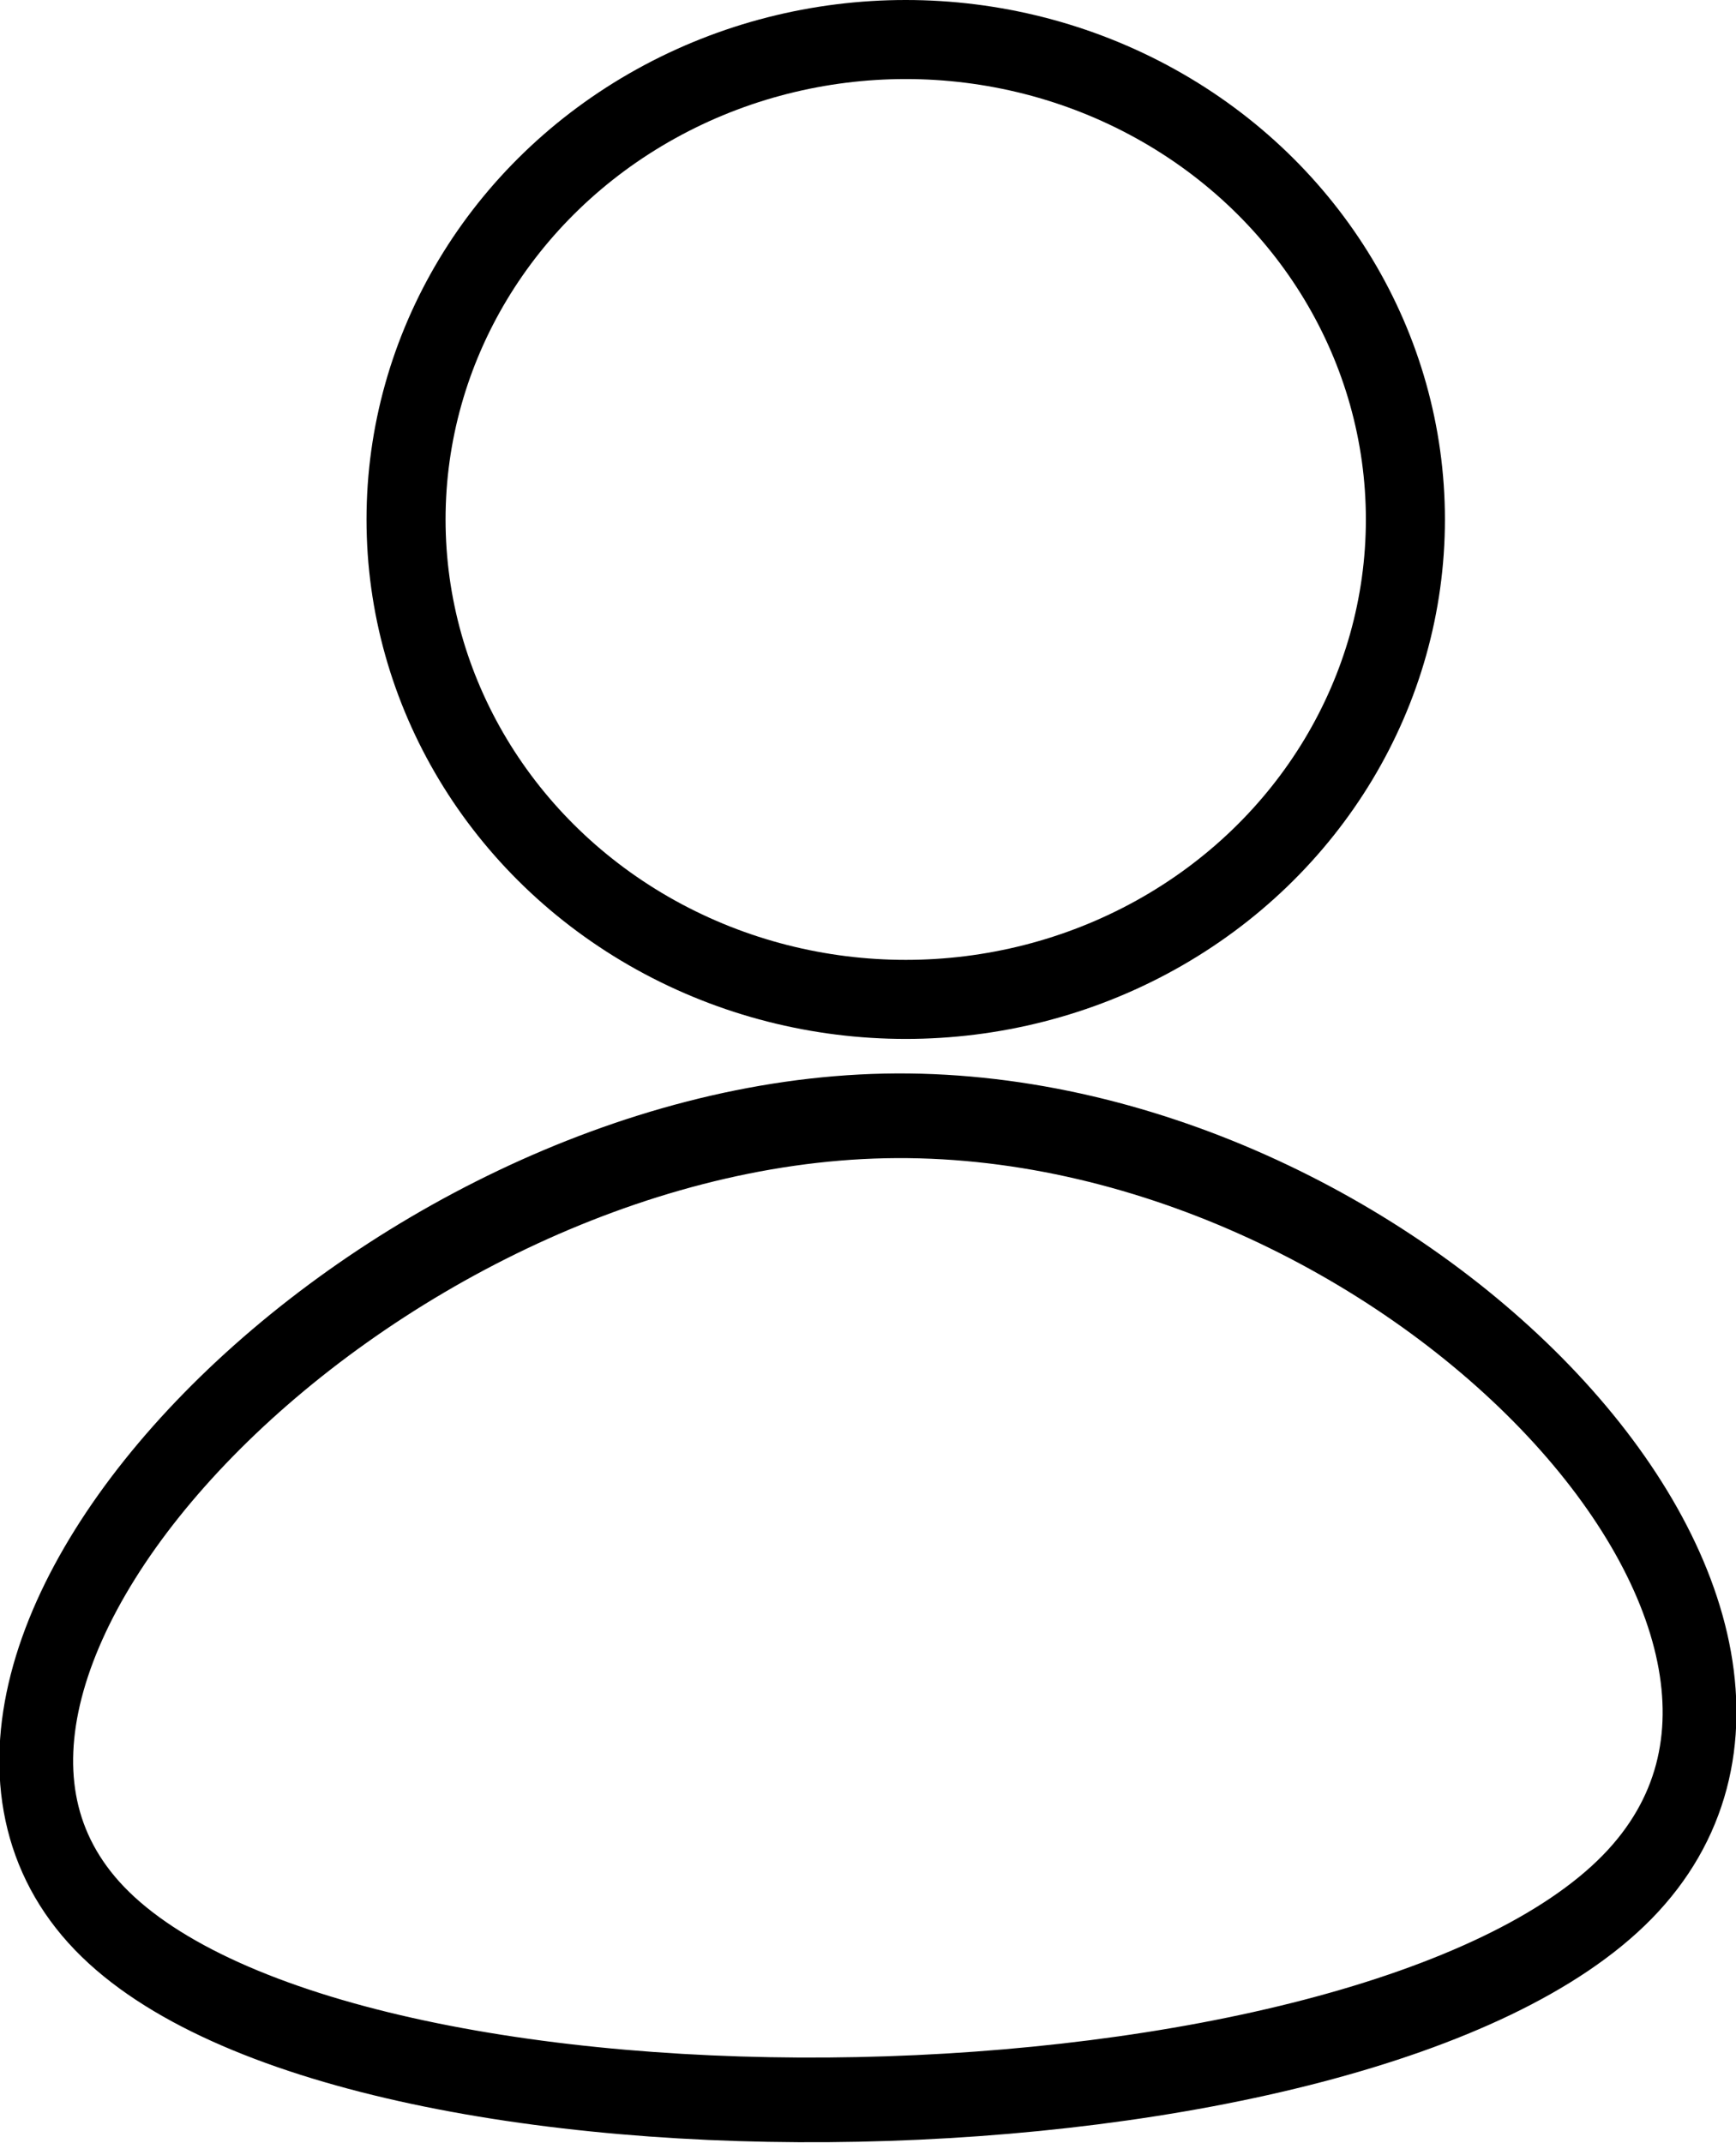 <?xml version="1.0" encoding="UTF-8" standalone="no"?>
<svg
   xmlns:dc="http://purl.org/dc/elements/1.1/"
   xmlns:cc="http://creativecommons.org/ns#"
   xmlns:rdf="http://www.w3.org/1999/02/22-rdf-syntax-ns#"
   xmlns:svg="http://www.w3.org/2000/svg"
   xmlns="http://www.w3.org/2000/svg"
   xmlns:sodipodi="http://sodipodi.sourceforge.net/DTD/sodipodi-0.dtd"
   xmlns:inkscape="http://www.inkscape.org/namespaces/inkscape"
   sodipodi:docname="user-icon.svg"
   inkscape:version="1.0beta1 (32d4812, 2019-09-19)"
   id="svg8"
   version="1.1"
   viewBox="0 0 116.216 143.456"
   height="143.456mm"
   width="116.216mm">
  <defs
     id="defs2">
    <inkscape:path-effect
       only_selected="false"
       apply_with_weight="true"
       apply_no_weight="true"
       helper_size="0"
       steps="2"
       weight="33.333"
       is_visible="true"
       id="path-effect20"
       effect="bspline" />
  </defs>
  <sodipodi:namedview
     inkscape:window-maximized="0"
     inkscape:window-y="143"
     inkscape:window-x="324"
     inkscape:window-height="1209"
     inkscape:window-width="1600"
     showgrid="false"
     inkscape:document-rotation="0"
     inkscape:current-layer="layer1"
     inkscape:document-units="mm"
     inkscape:cy="326.93077"
     inkscape:cx="51.334784"
     inkscape:zoom="0.7"
     inkscape:pageshadow="2"
     inkscape:pageopacity="0.0"
     borderopacity="1.0"
     bordercolor="#666666"
     pagecolor="#ffffff"
     id="base" />
  <g
     transform="translate(-43.575,-145.143)"
     id="layer1"
     inkscape:groupmode="layer"
     inkscape:label="Livello 1">
    <path
       transform="matrix(1.384,0,0,1.588,-42.181,118.107)"
       inkscape:original-d="m 29.482142,109.61309 c 25.32467,-22.55231 50.649073,-45.104891 75.973218,-67.657733 23.93923,21.671333 47.87724,43.341533 71.81547,65.011903 -49.26362,0.88223 -98.525526,1.76415 -147.788688,2.64583 z"
       inkscape:path-effect="#path-effect20"
       inkscape:connector-curvature="0"
       id="path18"
       d="M 66.776,97.896 C 54.807,87.061 80.131,64.508 104.763,64.067 c 24.632,-0.441 48.57,21.23 35.907,32.506 -12.663,11.276 -61.925,12.158 -73.894,1.323 z"
       style="fill:none;stroke:#000000;stroke-width:3.569;stroke-linecap:butt;stroke-linejoin:miter;stroke-miterlimit:4;stroke-dasharray:none;stroke-opacity:1;image-rendering:auto" />
    <ellipse
       ry="32.128"
       rx="33.451"
       cy="179.917"
       cx="104.208"
       id="path845"
       style="fill:none;stroke:#000000;stroke-width:5.292;stroke-miterlimit:4;stroke-dasharray:none;stroke-opacity:1" />
  </g>
</svg>
